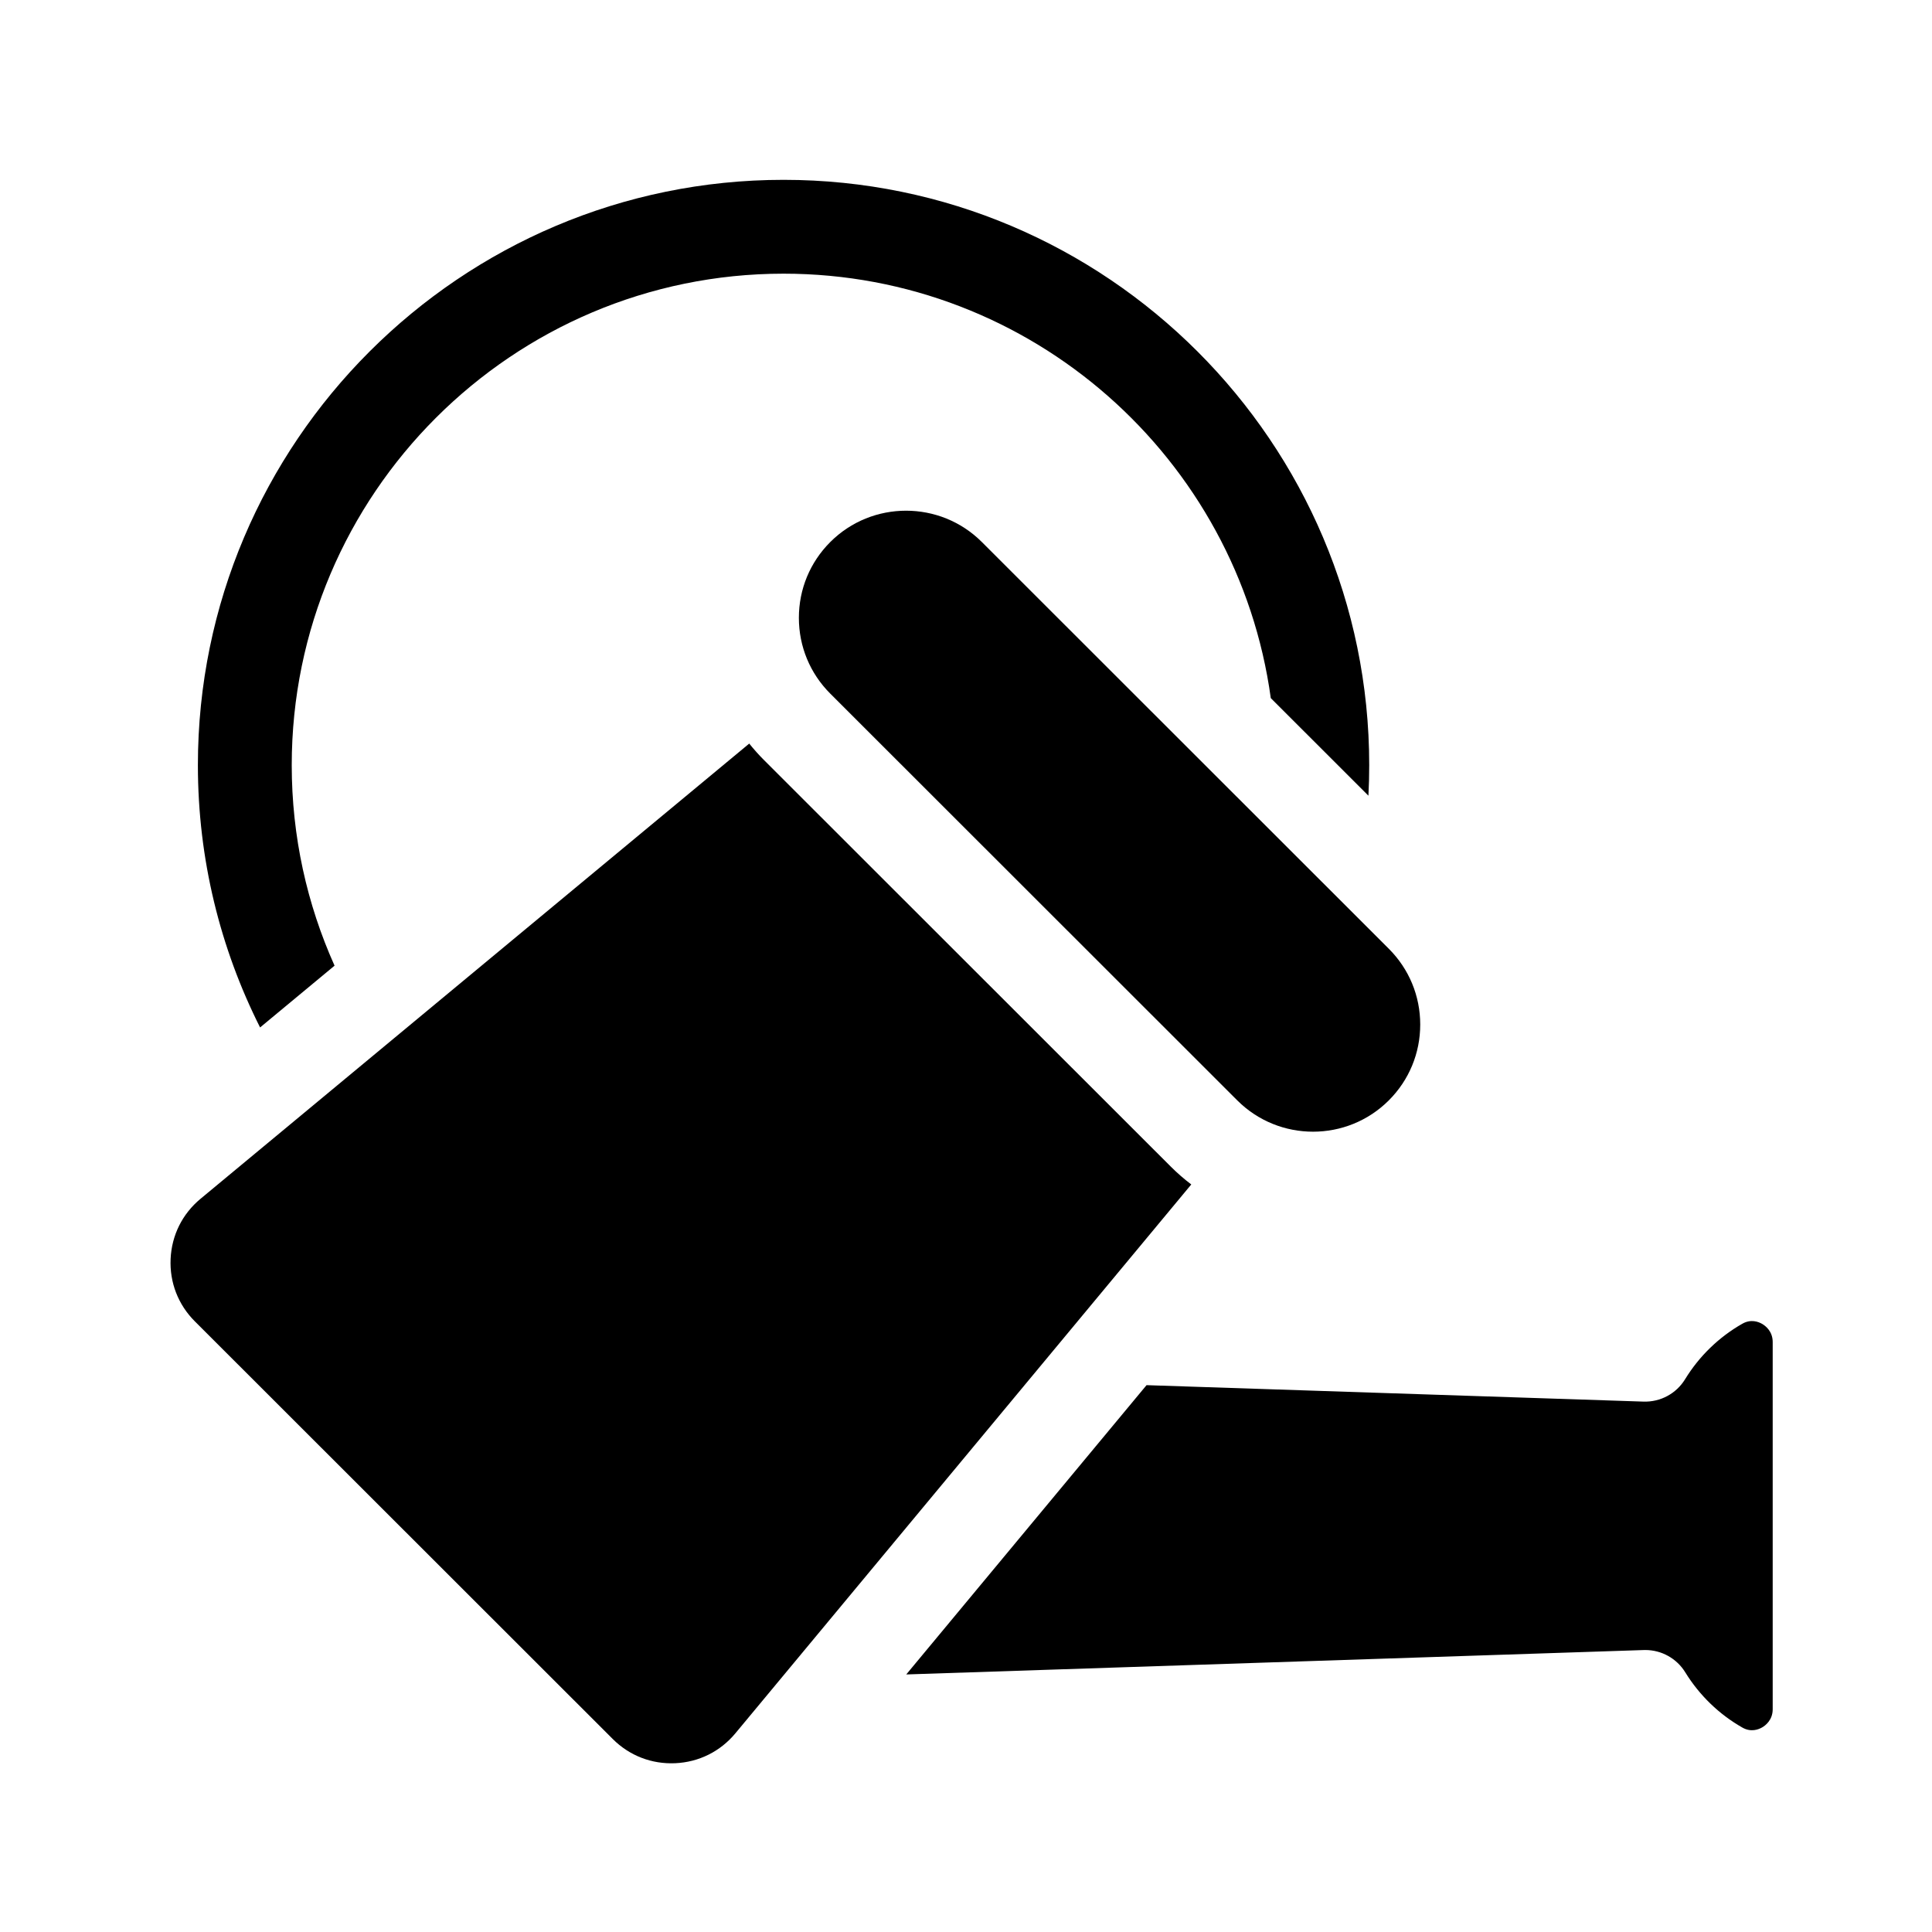 <?xml version="1.0" encoding="UTF-8" standalone="no"?>
<!-- Created with Inkscape (http://www.inkscape.org/) -->

<svg
   width="42mm"
   height="42mm"
   viewBox="0 0 42 42"
   version="1.1"
   id="svg298431"
   inkscape:version="1.1 (ce6663b3b7, 2021-05-25)"
   sodipodi:docname="54_regar.svg"
   xmlns:inkscape="http://www.inkscape.org/namespaces/inkscape"
   xmlns:sodipodi="http://sodipodi.sourceforge.net/DTD/sodipodi-0.dtd"
   xmlns="http://www.w3.org/2000/svg"
   xmlns:svg="http://www.w3.org/2000/svg">
  <sodipodi:namedview
     id="namedview298433"
     pagecolor="#ffffff"
     bordercolor="#666666"
     borderopacity="1.0"
     inkscape:pageshadow="2"
     inkscape:pageopacity="0.0"
     inkscape:pagecheckerboard="0"
     inkscape:document-units="mm"
     showgrid="false"
     inkscape:zoom="0.67081229"
     inkscape:cx="433.05706"
     inkscape:cy="374.91859"
     inkscape:window-width="1866"
     inkscape:window-height="1016"
     inkscape:window-x="54"
     inkscape:window-y="27"
     inkscape:window-maximized="1"
     inkscape:current-layer="layer1" />
  <defs
     id="defs298428" />
  <g
     inkscape:label="Capa 1"
     inkscape:groupmode="layer"
     id="layer1"
     transform="translate(9.562,-49.207)">
    <g
       id="g57149"
       transform="matrix(0.068,0,0,0.068,-5.855,52.913)"
       style="display:inline">
      <path
         d="m 52.44,254.218 c -8.792,-19.585 -13.69,-41.281 -13.69,-64.1 0,-86.64 70.534,-157.126 157.232,-157.126 79.421,0 145.267,59.155 155.762,135.688 l 31.217,31.197 c 0.167,-3.233 0.253,-6.486 0.253,-9.759 C 383.214,86.936 299.222,2.992 195.982,2.992 92.742,2.992 8.75,86.936 8.75,190.118 c 0,30.129 7.172,58.612 19.883,83.85 z"
         id="path57141" />
      <path
         d="m 470.986,473.008 c 0.166,-0.005 0.332,-0.008 0.498,-0.008 5.196,0 10.038,2.693 12.773,7.139 4.513,7.334 10.831,13.442 18.272,17.664 2.729,1.548 5.132,0.617 6.322,-0.076 1.008,-0.587 3.354,-2.328 3.354,-5.798 v -117.38 c 0,-3.468 -2.343,-5.207 -3.351,-5.793 -1.192,-0.695 -3.604,-1.628 -6.342,-0.073 -7.468,4.239 -13.801,10.375 -18.313,17.745 -2.819,4.603 -7.882,7.333 -13.288,7.158 l -158.883,-5.258 -76.819,92.483 z"
         id="path57143" />
      <path
         d="m 189.717,188.476 c -1.678,-1.677 -3.241,-3.438 -4.708,-5.26 L 9.593,328.744 c -5.817,4.826 -9.214,11.643 -9.563,19.193 -0.349,7.55 2.402,14.651 7.749,19.994 l 133.589,133.507 c 5.35,5.346 12.448,8.09 20.011,7.748 7.554,-0.35 14.376,-3.747 19.208,-9.564 L 326.326,324.164 c -2.259,-1.723 -4.438,-3.598 -6.502,-5.661 z"
         id="path57145" />
      <path
         d="m 259.372,118.778 c -6.678,-6.674 -15.452,-10.012 -24.225,-10.012 -8.774,0 -17.547,3.337 -24.226,10.014 -6.476,6.474 -10.042,15.082 -10.042,24.238 0,9.157 3.567,17.765 10.044,24.238 L 341.03,297.283 c 13.358,13.35 35.092,13.351 48.45,-0.002 6.477,-6.474 10.043,-15.082 10.042,-24.239 0,-9.157 -3.567,-17.765 -10.044,-24.237 z"
         id="path57147" />
    </g>
  </g>
</svg>
